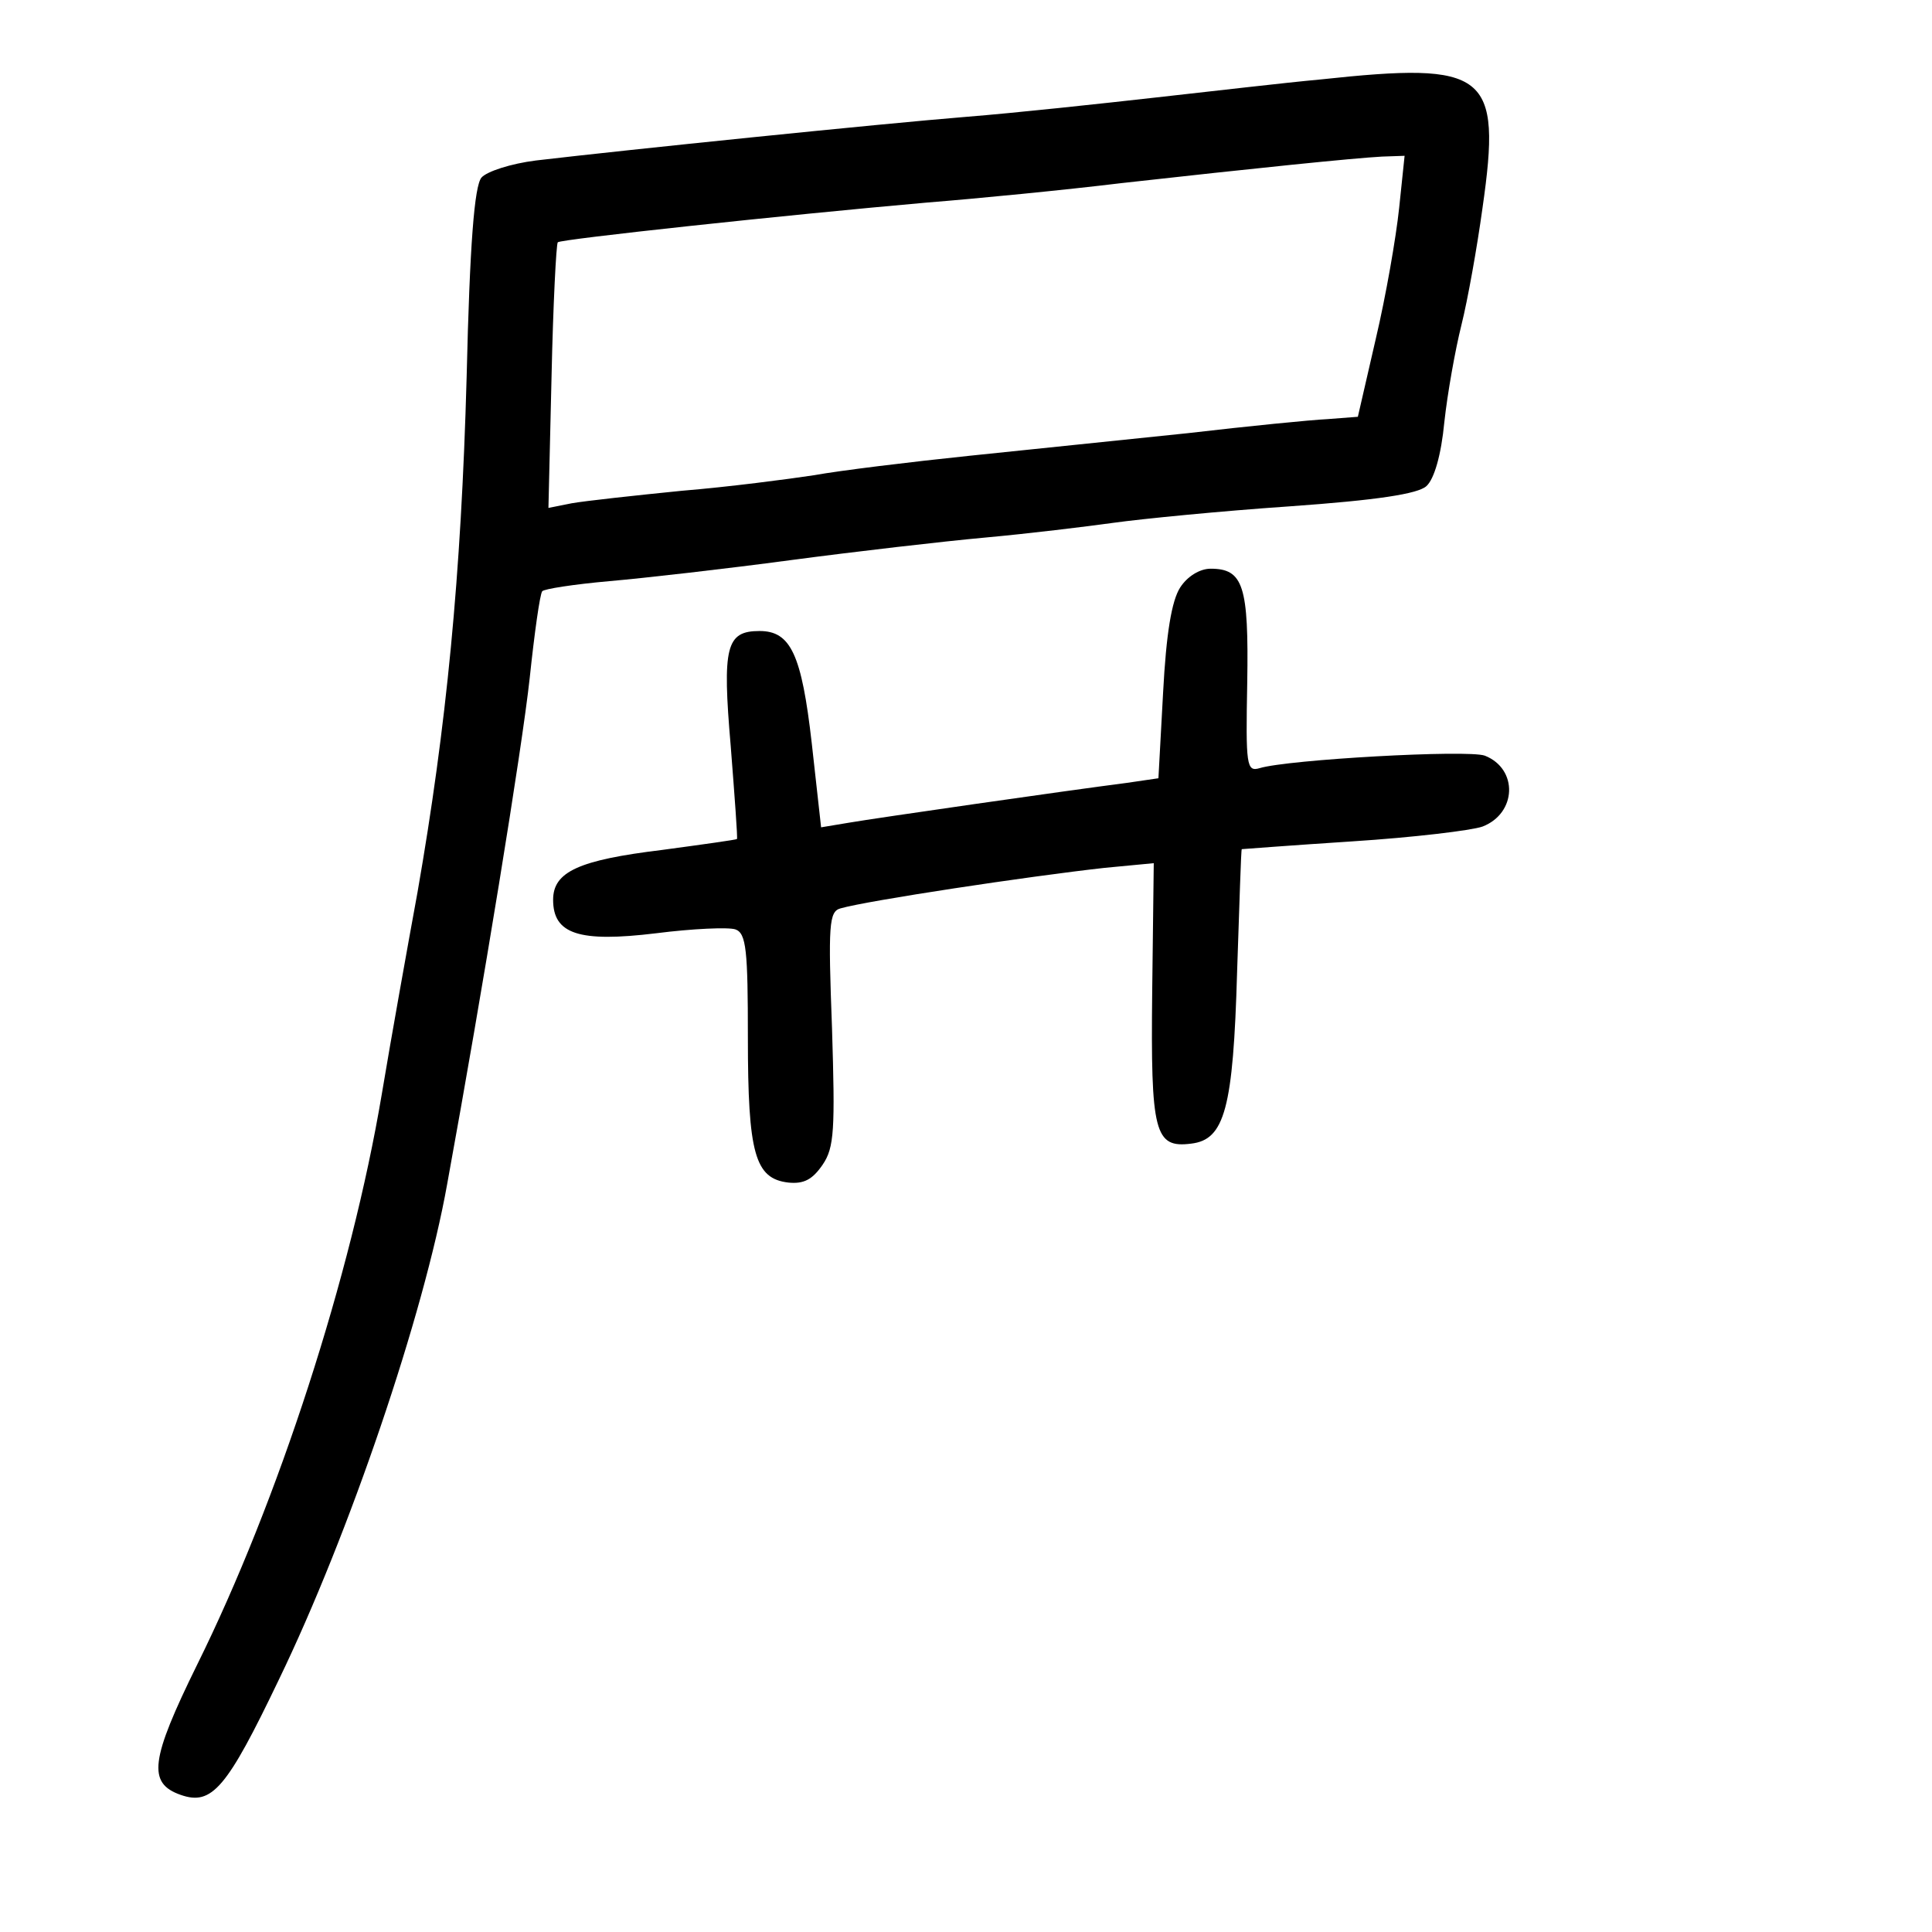 <?xml version="1.0" standalone="no"?>
<!DOCTYPE svg PUBLIC "-//W3C//DTD SVG 20010904//EN"
 "http://www.w3.org/TR/2001/REC-SVG-20010904/DTD/svg10.dtd">
<svg version="1.0" xmlns="http://www.w3.org/2000/svg"
 width="248pt" height="248pt" viewBox="0 0 248 248"
 preserveAspectRatio="xMidYMid meet">
<g transform="translate(0,248) scale(0.1,-0.1)"
fill="#000000" stroke="none">
<path d="M1695 2378 c-44 -4 -138 -15 -210 -23 -71 -8 -182 -20 -245 -25 -111
-9 -433 -42 -552 -56 -32 -4 -63 -14 -70 -22 -9 -11 -15 -85 -19 -256 -7 -256
-26 -449 -63 -661 -13 -71 -34 -188 -46 -260 -39 -232 -133 -522 -237 -732
-60 -122 -64 -152 -21 -167 40 -14 59 8 126 148 90 186 186 468 216 636 46
252 96 558 106 650 6 57 13 107 16 111 2 3 41 9 86 13 46 4 151 16 233 27 83
11 195 24 250 29 55 5 129 14 165 19 36 5 137 15 225 21 113 8 165 16 176 26
10 9 19 40 23 82 4 37 14 93 22 125 8 32 20 99 27 150 25 174 6 188 -208 165z
m101 -165 c-4 -38 -17 -113 -30 -168 l-23 -100 -39 -3 c-21 -1 -102 -9 -179
-18 -77 -8 -203 -21 -280 -29 -77 -8 -167 -19 -200 -25 -33 -5 -109 -15 -170
-20 -60 -6 -124 -13 -141 -16 l-30 -6 4 169 c2 92 6 170 8 172 4 4 292 35 474
51 63 5 176 16 250 25 170 19 297 32 334 34 l29 1 -7 -67z"/>
<path d="M1515 1726 c-11 -17 -18 -59 -22 -135 l-6 -110 -41 -6 c-78 -10 -321
-45 -356 -51 l-36 -6 -12 108 c-13 114 -27 144 -67 144 -43 0 -48 -20 -37
-148 5 -64 9 -118 8 -119 -1 -1 -44 -7 -96 -14 -107 -13 -140 -28 -140 -64 0
-44 33 -55 132 -43 47 6 93 8 102 5 14 -5 16 -27 16 -139 0 -149 9 -181 52
-186 20 -2 31 4 44 23 15 22 16 45 12 175 -5 133 -4 150 11 154 35 10 240 41
339 52 l63 6 -2 -165 c-2 -181 3 -201 50 -195 43 5 54 45 59 221 3 86 5 157 6
157 0 0 65 5 142 10 78 5 153 14 167 19 44 17 46 74 3 91 -22 8 -253 -5 -289
-16 -17 -5 -18 3 -16 110 2 124 -5 146 -47 146 -14 0 -30 -10 -39 -24z"/>
</g>
</svg>
